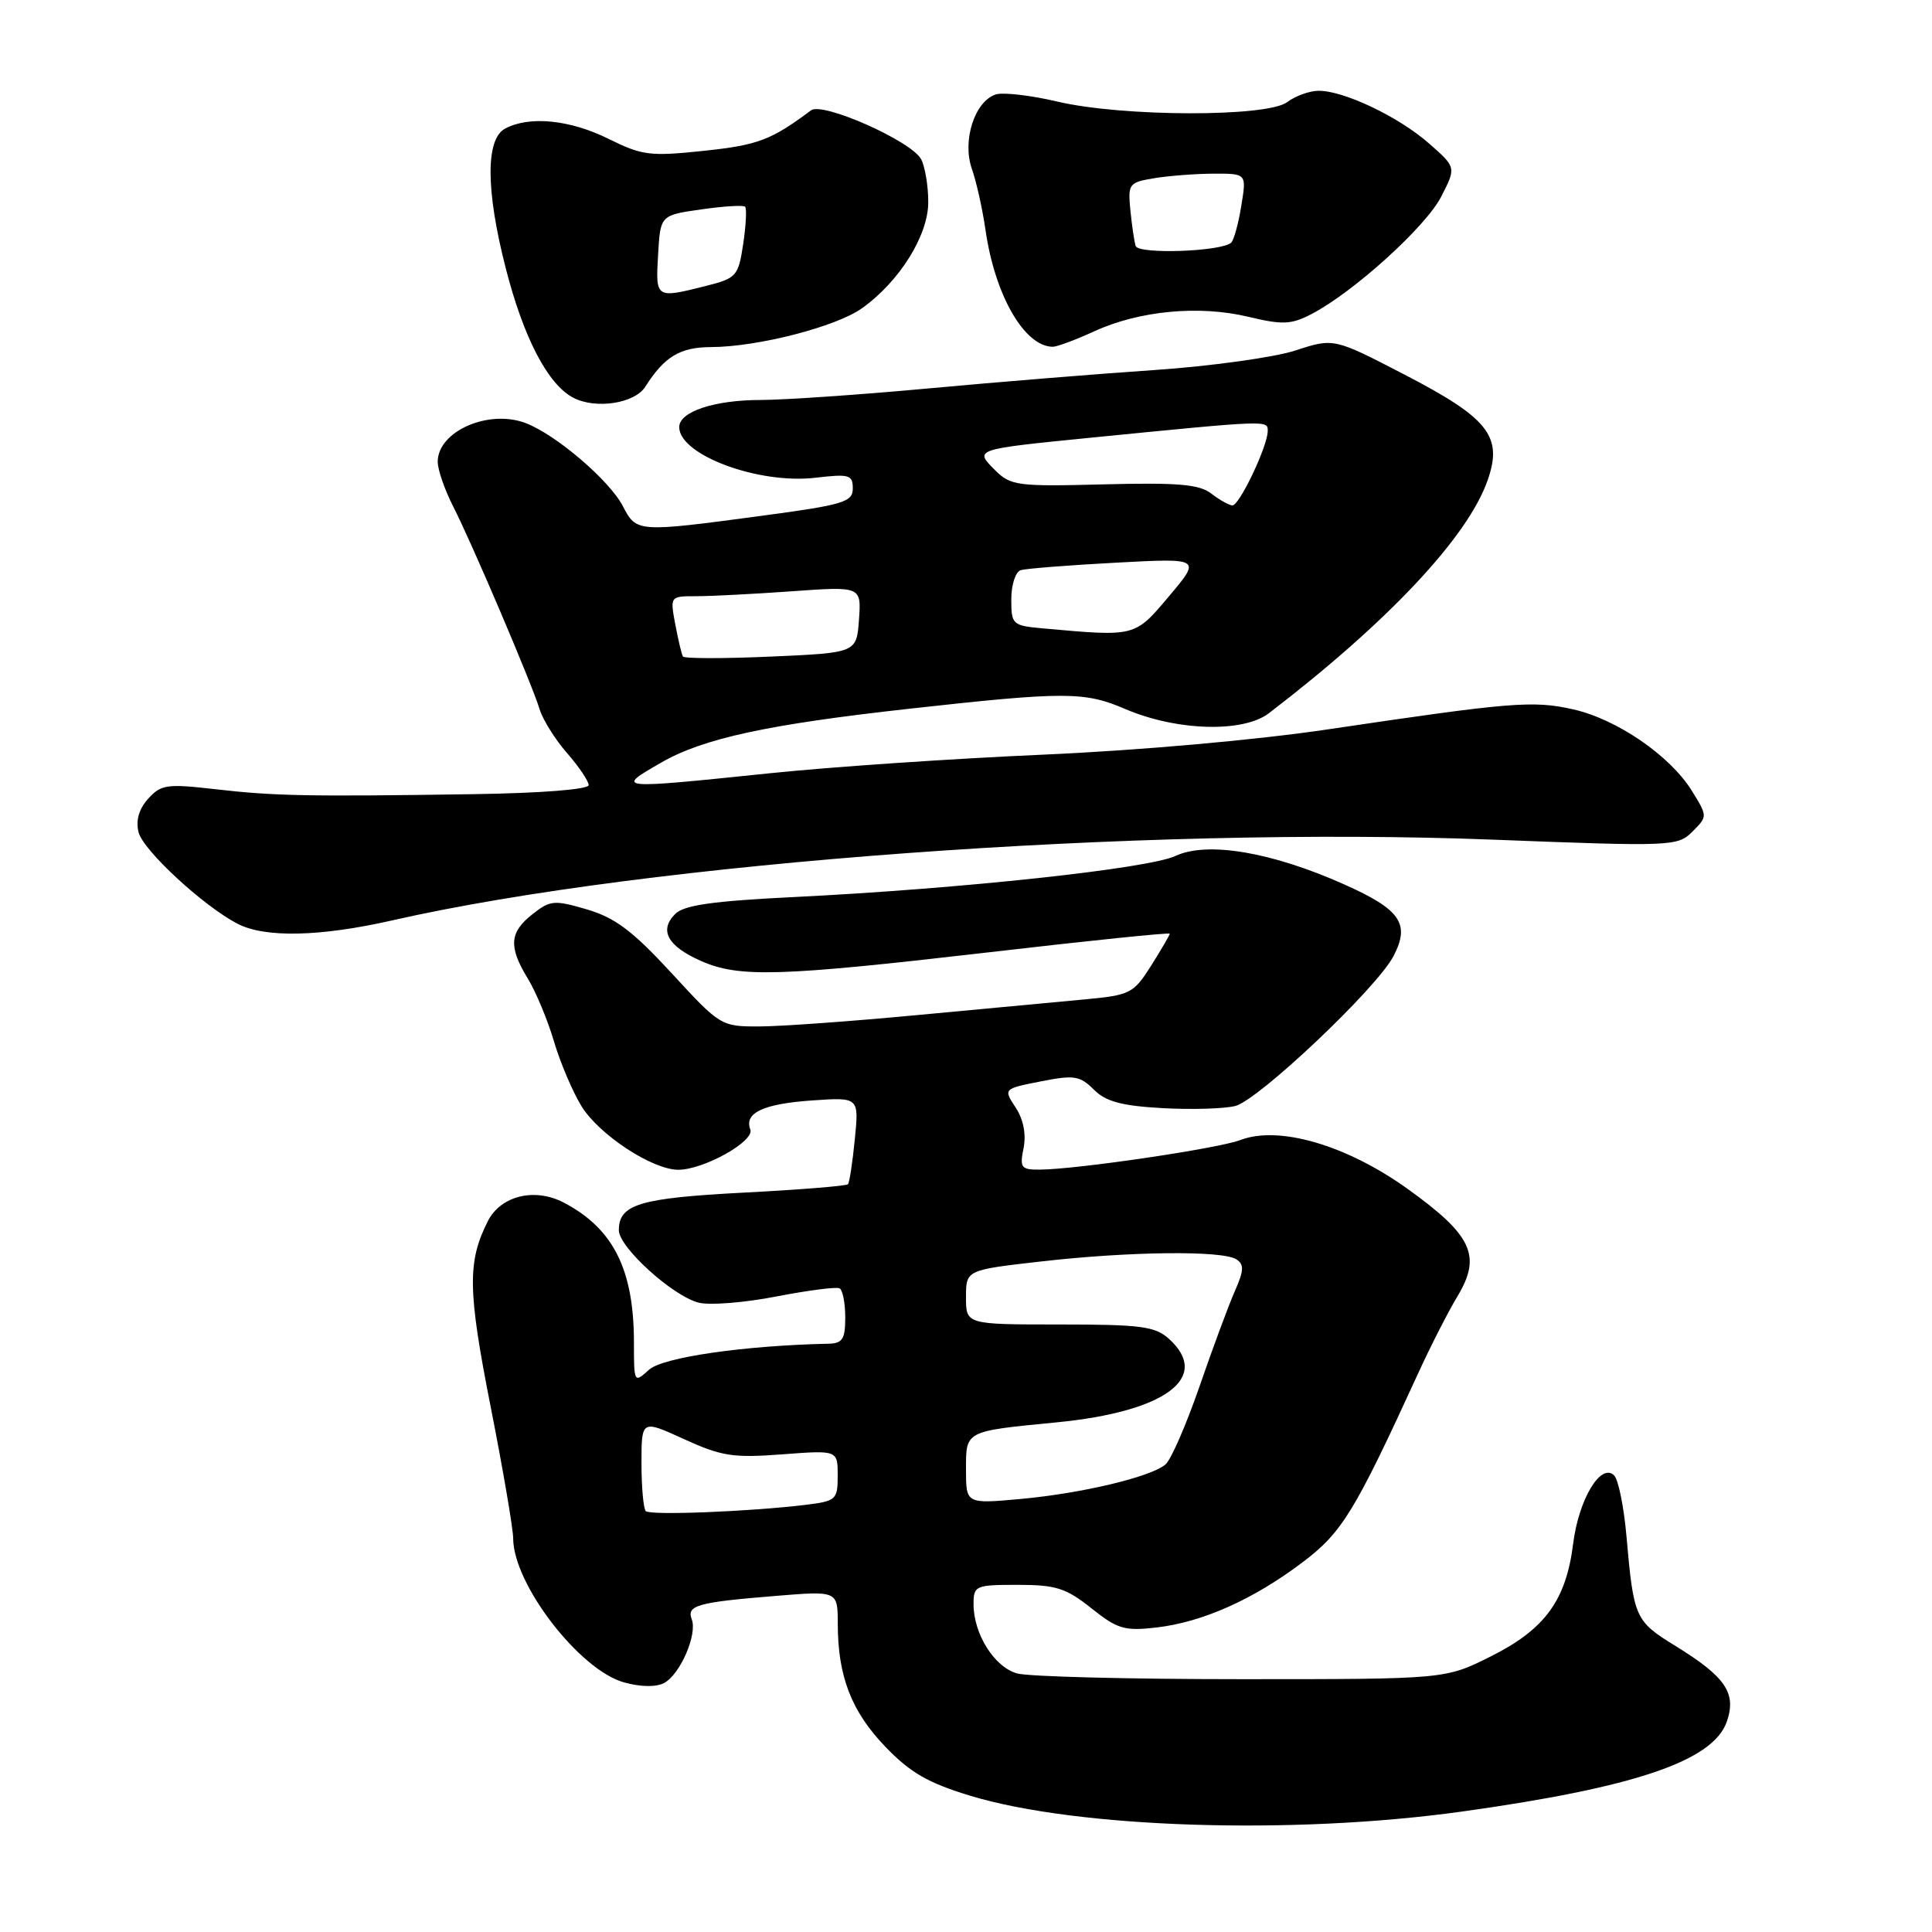 <?xml version="1.0" encoding="UTF-8" standalone="no"?>
<!DOCTYPE svg PUBLIC "-//W3C//DTD SVG 1.1//EN" "http://www.w3.org/Graphics/SVG/1.1/DTD/svg11.dtd" >
<svg xmlns="http://www.w3.org/2000/svg" xmlns:xlink="http://www.w3.org/1999/xlink" version="1.1" viewBox="0 0 256 256">
 <g >
 <path fill="currentColor"
d=" M 193.65 240.05 C 216.63 236.85 226.99 233.34 228.81 228.13 C 230.12 224.35 228.66 222.20 222.03 218.11 C 216.64 214.79 216.47 214.42 215.51 203.50 C 215.17 199.65 214.44 196.05 213.88 195.50 C 212.12 193.77 209.19 198.66 208.45 204.55 C 207.51 212.07 204.71 215.90 197.50 219.50 C 191.50 222.50 191.50 222.50 164.50 222.50 C 149.65 222.50 136.27 222.16 134.77 221.74 C 131.75 220.89 129.00 216.52 129.00 212.55 C 129.00 210.11 129.25 210.00 134.86 210.00 C 139.92 210.00 141.26 210.43 144.61 213.10 C 148.08 215.87 149.01 216.14 153.25 215.65 C 159.35 214.94 166.07 211.94 172.57 207.03 C 177.83 203.07 179.48 200.37 187.90 182.00 C 189.53 178.43 191.89 173.81 193.13 171.75 C 196.35 166.40 195.07 163.67 186.47 157.50 C 178.39 151.72 169.45 149.11 164.36 151.06 C 161.43 152.18 142.68 154.95 137.78 154.98 C 135.30 155.00 135.10 154.73 135.63 152.12 C 135.99 150.29 135.61 148.33 134.58 146.76 C 132.95 144.27 132.95 144.27 137.91 143.29 C 142.33 142.42 143.09 142.54 144.93 144.37 C 146.51 145.96 148.61 146.53 153.98 146.83 C 157.83 147.05 162.19 146.92 163.68 146.55 C 166.76 145.77 182.44 130.93 184.64 126.70 C 186.88 122.41 185.60 120.53 178.12 117.19 C 168.50 112.89 159.97 111.45 155.75 113.42 C 152.14 115.10 127.37 117.77 105.26 118.86 C 94.46 119.39 90.64 119.93 89.47 121.10 C 87.30 123.27 88.45 125.37 92.88 127.33 C 97.95 129.57 103.28 129.40 131.25 126.16 C 144.31 124.64 155.00 123.54 155.00 123.72 C 155.00 123.90 153.89 125.79 152.54 127.94 C 150.20 131.64 149.77 131.86 143.79 132.42 C 140.33 132.74 130.33 133.68 121.57 134.50 C 112.81 135.33 103.36 136.01 100.57 136.01 C 95.56 136.02 95.42 135.94 89.00 128.96 C 83.85 123.37 81.52 121.61 77.80 120.51 C 73.44 119.23 72.92 119.27 70.55 121.14 C 67.50 123.54 67.36 125.44 69.94 129.67 C 71.01 131.42 72.57 135.17 73.41 138.01 C 74.25 140.85 75.90 144.71 77.06 146.59 C 79.40 150.38 86.45 155.00 89.88 155.00 C 93.25 155.00 100.02 151.21 99.42 149.66 C 98.58 147.46 101.14 146.26 107.66 145.81 C 113.82 145.39 113.82 145.39 113.27 150.94 C 112.97 154.00 112.56 156.69 112.36 156.92 C 112.16 157.14 105.93 157.65 98.51 158.03 C 84.75 158.75 82.00 159.58 82.00 163.01 C 82.00 165.27 89.15 171.75 92.59 172.61 C 94.05 172.98 98.67 172.61 102.87 171.79 C 107.07 170.98 110.84 170.49 111.25 170.71 C 111.66 170.94 112.00 172.67 112.00 174.56 C 112.00 177.45 111.64 178.01 109.75 178.05 C 98.58 178.29 87.83 179.85 86.01 181.49 C 84.02 183.29 84.00 183.26 84.00 177.90 C 84.00 168.21 81.26 162.77 74.68 159.34 C 70.82 157.33 66.33 158.45 64.63 161.83 C 61.92 167.21 61.98 170.98 65.00 186.33 C 66.65 194.67 67.99 202.56 68.00 203.85 C 68.01 209.89 76.79 221.30 82.70 222.93 C 84.91 223.54 86.94 223.57 88.01 223.00 C 90.13 221.86 92.43 216.56 91.66 214.57 C 90.96 212.72 92.40 212.31 102.75 211.47 C 111.00 210.79 111.00 210.79 111.01 215.15 C 111.01 222.11 112.82 226.78 117.31 231.45 C 120.63 234.90 122.97 236.25 128.61 237.96 C 142.77 242.24 171.28 243.16 193.65 240.05 Z  M 52.00 121.95 C 85.84 114.26 151.38 109.45 197.87 111.26 C 221.62 112.18 222.29 112.15 224.26 110.19 C 226.27 108.17 226.27 108.17 224.18 104.79 C 221.30 100.13 214.24 95.29 208.44 93.99 C 203.14 92.80 200.28 93.03 176.13 96.62 C 166.47 98.06 150.89 99.44 138.13 100.00 C 126.23 100.52 109.97 101.63 102.00 102.46 C 81.52 104.58 81.46 104.58 87.66 101.02 C 93.22 97.83 101.75 95.99 120.50 93.91 C 141.13 91.62 143.71 91.63 149.08 93.94 C 155.88 96.86 164.72 97.13 168.14 94.50 C 183.88 82.45 194.46 71.19 197.10 63.69 C 199.17 57.84 197.29 55.43 186.11 49.64 C 176.73 44.78 176.73 44.78 171.62 46.45 C 168.80 47.36 160.43 48.52 153.00 49.03 C 145.57 49.53 132.07 50.63 123.00 51.47 C 113.92 52.31 103.93 52.99 100.80 53.00 C 94.65 53.00 90.00 54.55 90.00 56.59 C 90.00 60.29 100.52 64.20 108.08 63.30 C 112.53 62.78 113.00 62.91 113.00 64.72 C 113.00 66.53 111.79 66.89 100.75 68.37 C 84.44 70.55 84.33 70.54 82.54 67.08 C 80.78 63.67 73.66 57.58 69.65 56.06 C 64.73 54.19 58.00 57.15 58.00 61.19 C 58.00 62.23 58.91 64.86 60.01 67.03 C 62.52 71.93 70.48 90.62 71.51 94.00 C 71.93 95.38 73.56 97.98 75.13 99.78 C 76.71 101.59 78.00 103.50 78.00 104.03 C 78.00 104.60 71.72 105.10 62.75 105.23 C 40.86 105.56 36.34 105.48 28.50 104.57 C 22.12 103.84 21.34 103.95 19.63 105.84 C 18.40 107.21 17.97 108.73 18.36 110.28 C 18.96 112.67 26.94 120.05 31.47 122.40 C 35.12 124.29 42.40 124.13 52.00 121.95 Z  M 85.50 51.25 C 88.05 47.24 90.10 46.00 94.25 45.99 C 100.42 45.96 110.77 43.30 114.21 40.85 C 119.18 37.31 123.00 31.20 123.00 26.78 C 123.00 24.63 122.57 22.07 122.05 21.09 C 120.76 18.69 109.01 13.47 107.47 14.62 C 102.17 18.57 100.45 19.22 93.31 19.98 C 86.14 20.74 85.10 20.61 80.66 18.41 C 75.53 15.86 70.14 15.32 66.93 17.04 C 64.34 18.42 64.36 25.17 66.99 35.45 C 69.37 44.78 72.61 50.99 76.00 52.72 C 78.99 54.25 84.10 53.45 85.50 51.25 Z  M 145.00 43.90 C 150.97 41.16 158.89 40.42 165.38 41.97 C 169.94 43.06 171.07 43.02 173.77 41.62 C 179.31 38.75 188.94 30.04 190.97 26.05 C 192.96 22.17 192.96 22.17 189.33 18.99 C 185.30 15.45 178.00 11.98 174.67 12.03 C 173.48 12.05 171.63 12.72 170.56 13.53 C 167.91 15.54 148.71 15.49 140.11 13.46 C 136.59 12.63 132.93 12.21 131.96 12.51 C 129.16 13.40 127.47 18.62 128.77 22.35 C 129.38 24.08 130.19 27.73 130.58 30.45 C 131.82 39.11 135.73 45.92 139.50 45.95 C 140.05 45.95 142.53 45.03 145.00 43.90 Z  M 85.57 200.23 C 85.26 199.92 85.00 197.07 85.00 193.89 C 85.00 188.11 85.00 188.11 90.63 190.69 C 95.60 192.96 97.14 193.20 103.63 192.71 C 111.00 192.15 111.00 192.15 111.00 195.52 C 111.00 198.72 110.80 198.90 106.75 199.40 C 99.32 200.30 86.16 200.82 85.57 200.23 Z  M 128.00 194.72 C 128.00 189.56 127.80 189.66 140.00 188.47 C 154.43 187.07 160.55 182.52 154.89 177.40 C 153.06 175.75 151.18 175.50 140.39 175.50 C 128.00 175.50 128.00 175.50 128.00 171.89 C 128.00 168.28 128.00 168.28 138.04 167.14 C 149.75 165.81 161.94 165.68 163.81 166.86 C 164.87 167.54 164.84 168.32 163.62 171.09 C 162.79 172.97 160.68 178.66 158.93 183.74 C 157.17 188.82 155.15 193.46 154.42 194.06 C 152.43 195.72 143.33 197.88 135.25 198.62 C 128.00 199.28 128.00 199.28 128.00 194.72 Z  M 90.49 86.99 C 90.32 86.71 89.87 84.80 89.48 82.74 C 88.78 79.01 88.78 79.00 92.24 79.00 C 94.14 79.00 99.84 78.71 104.91 78.35 C 114.13 77.69 114.13 77.69 113.82 82.10 C 113.50 86.50 113.50 86.50 102.15 87.00 C 95.91 87.28 90.66 87.27 90.49 86.99 Z  M 138.25 83.27 C 134.14 82.90 134.00 82.77 134.00 79.41 C 134.00 77.50 134.56 75.76 135.25 75.55 C 135.94 75.34 141.60 74.89 147.83 74.56 C 159.16 73.95 159.16 73.95 154.92 78.98 C 150.34 84.42 150.51 84.37 138.25 83.27 Z  M 160.50 65.40 C 158.90 64.17 156.08 63.93 146.28 64.18 C 134.78 64.48 133.92 64.36 131.84 62.29 C 129.08 59.53 129.05 59.54 144.50 58.00 C 168.25 55.65 168.00 55.66 167.98 57.13 C 167.95 59.17 164.22 67.00 163.30 66.97 C 162.86 66.95 161.60 66.25 160.50 65.40 Z  M 87.20 33.76 C 87.50 28.52 87.50 28.52 92.90 27.75 C 95.87 27.32 98.50 27.16 98.73 27.39 C 98.96 27.63 98.85 29.84 98.48 32.31 C 97.83 36.62 97.61 36.86 93.46 37.91 C 86.88 39.56 86.86 39.55 87.20 33.76 Z  M 150.48 32.59 C 150.29 31.99 149.98 29.86 149.78 27.85 C 149.44 24.35 149.58 24.17 152.96 23.61 C 154.91 23.29 158.45 23.02 160.84 23.01 C 165.18 23.00 165.18 23.00 164.48 27.25 C 164.11 29.59 163.50 31.79 163.15 32.14 C 161.93 33.34 150.83 33.73 150.48 32.59 Z "/>
</g>
</svg>
